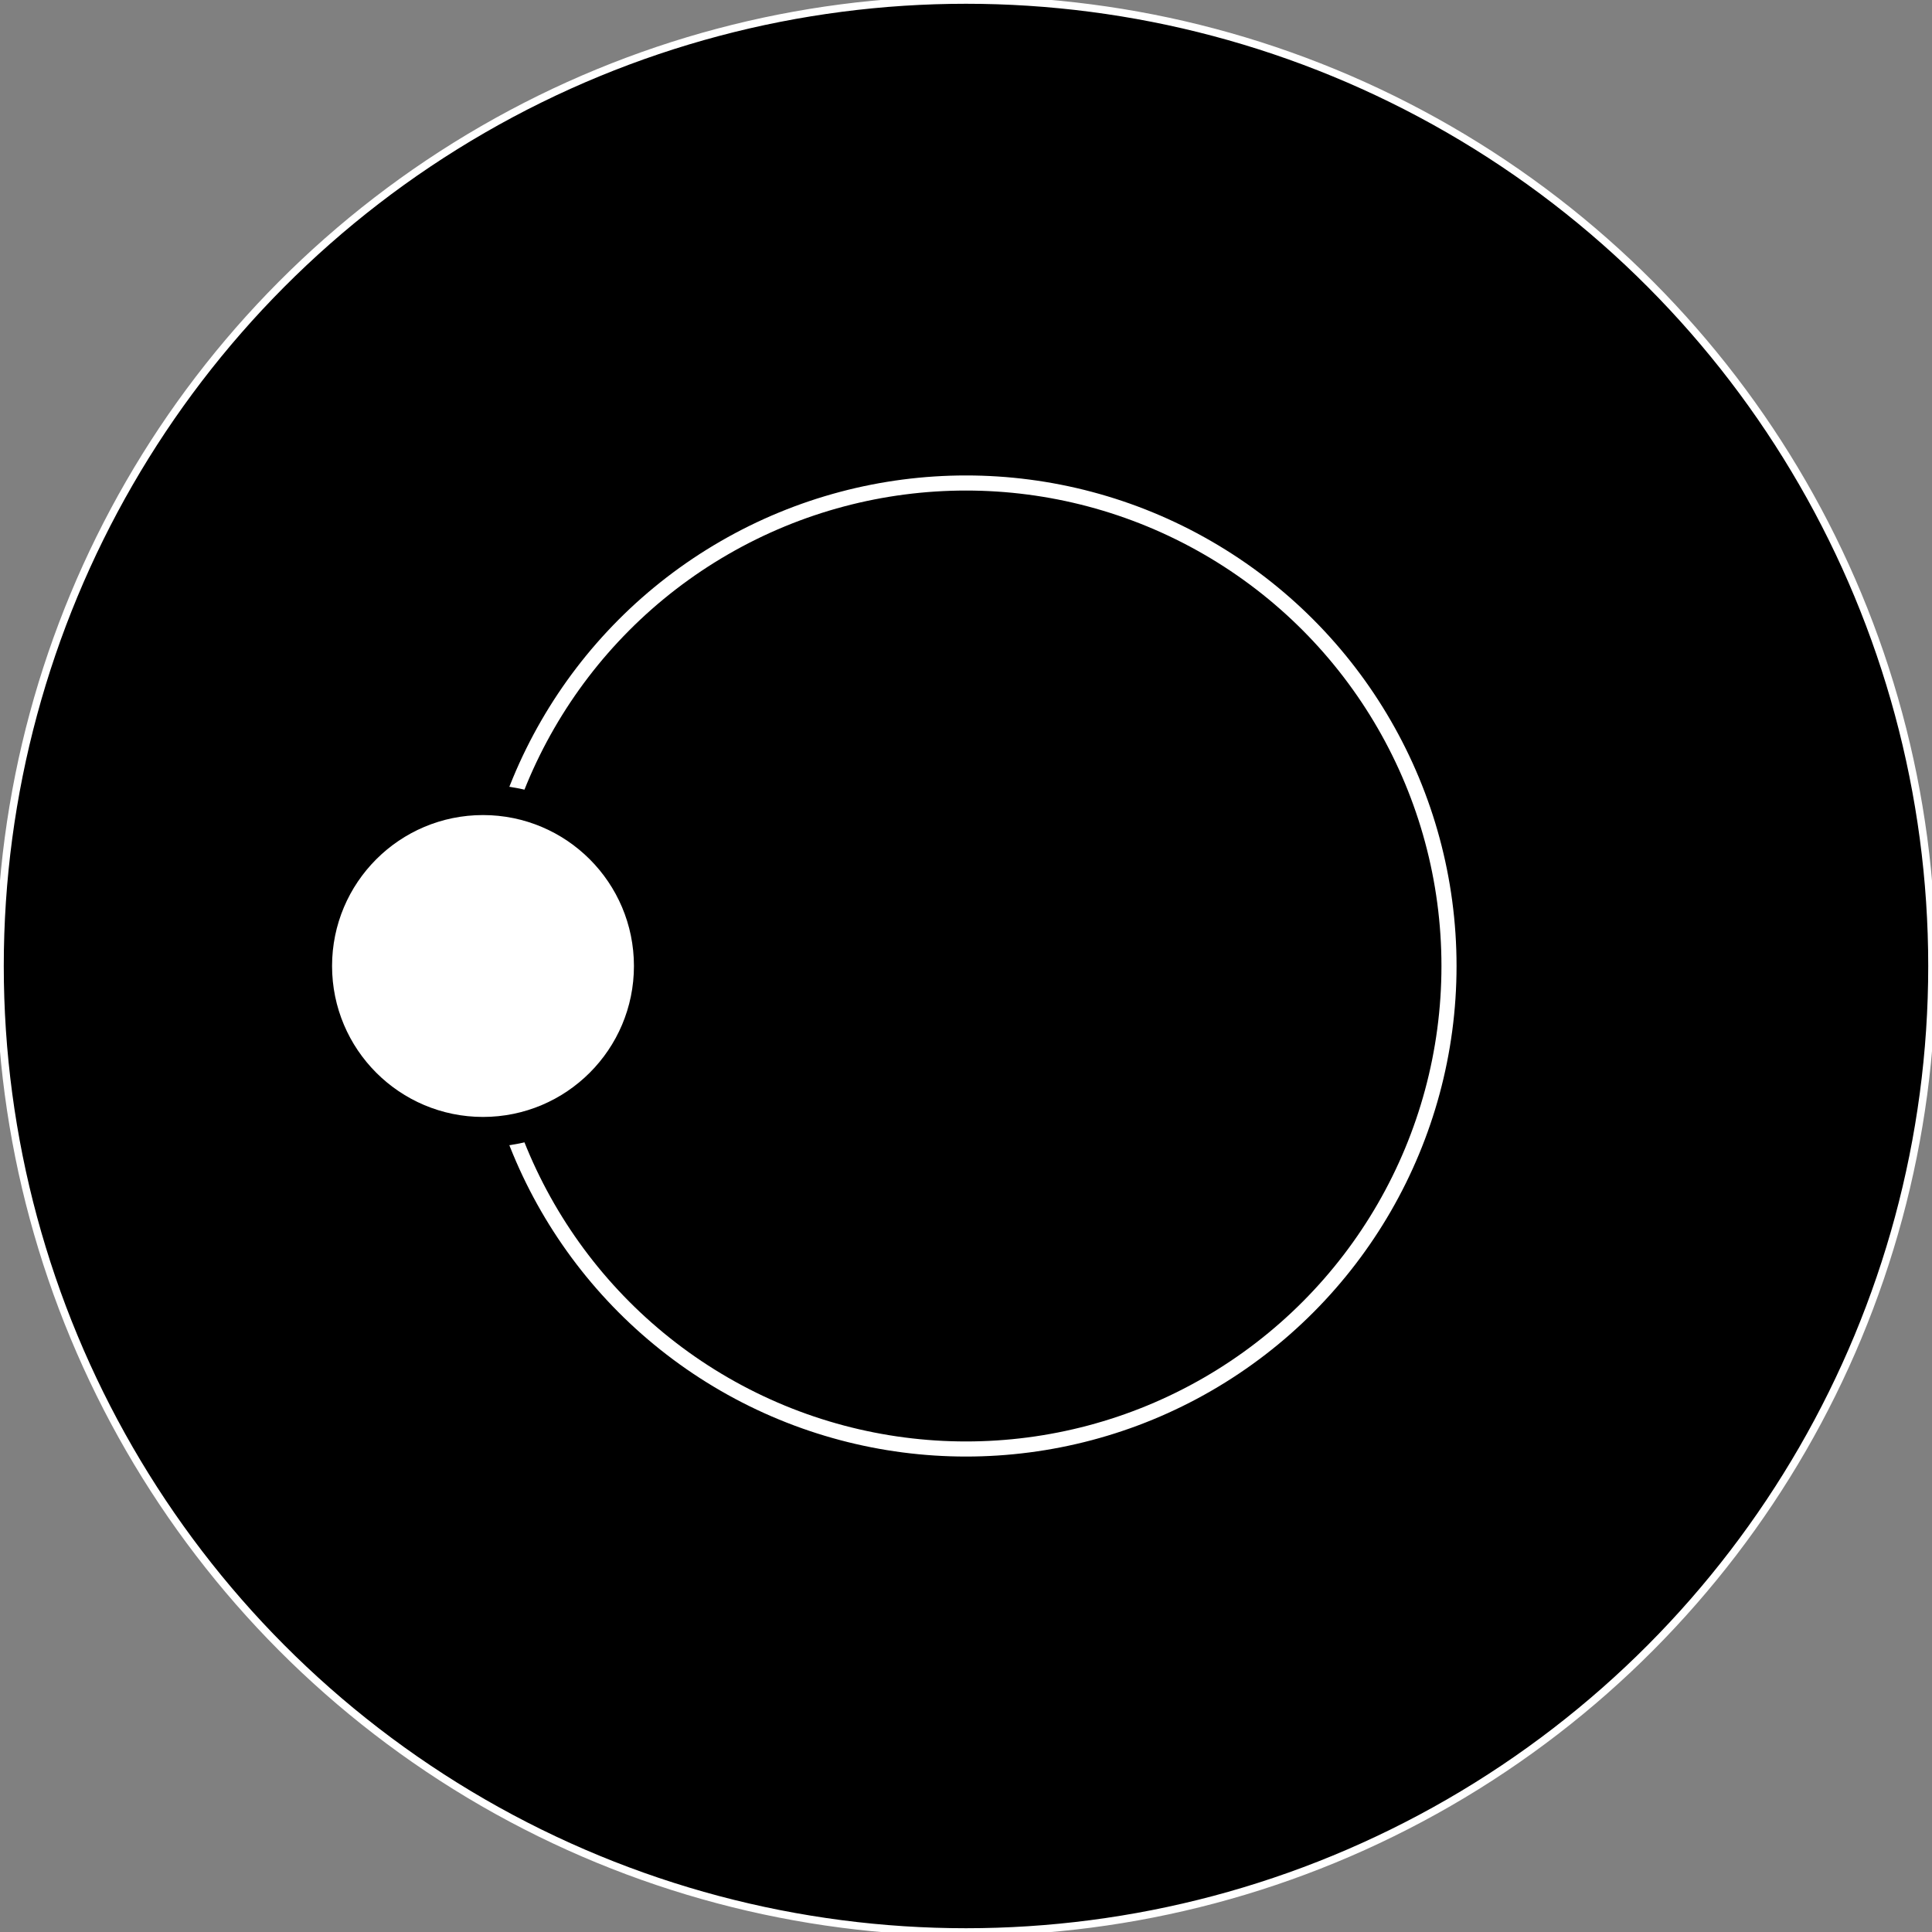 <svg width="128" height="128" viewBox="0 0 128 128" fill="none" xmlns="http://www.w3.org/2000/svg">
<rect x="0" y="0" width="128" height="128" fill="#808080" stroke="none"/>
<g clip-path="url(#clip0)">
<circle cx="64" cy="64" r="64" fill="black" stroke="white" stroke-width="0.5"/>
<circle cx="64" cy="64" r="32" stroke="white"/>
<circle cx="32" cy="64" r="11.5" fill="black" stroke="black"/>
<circle cx="32" cy="64" r="9" fill="white" stroke="white" stroke-width="2"/>
</g>
<defs>
<clipPath id="clip0">
<rect width="128" height="128" fill="white"/>
</clipPath>
</defs>
</svg>
